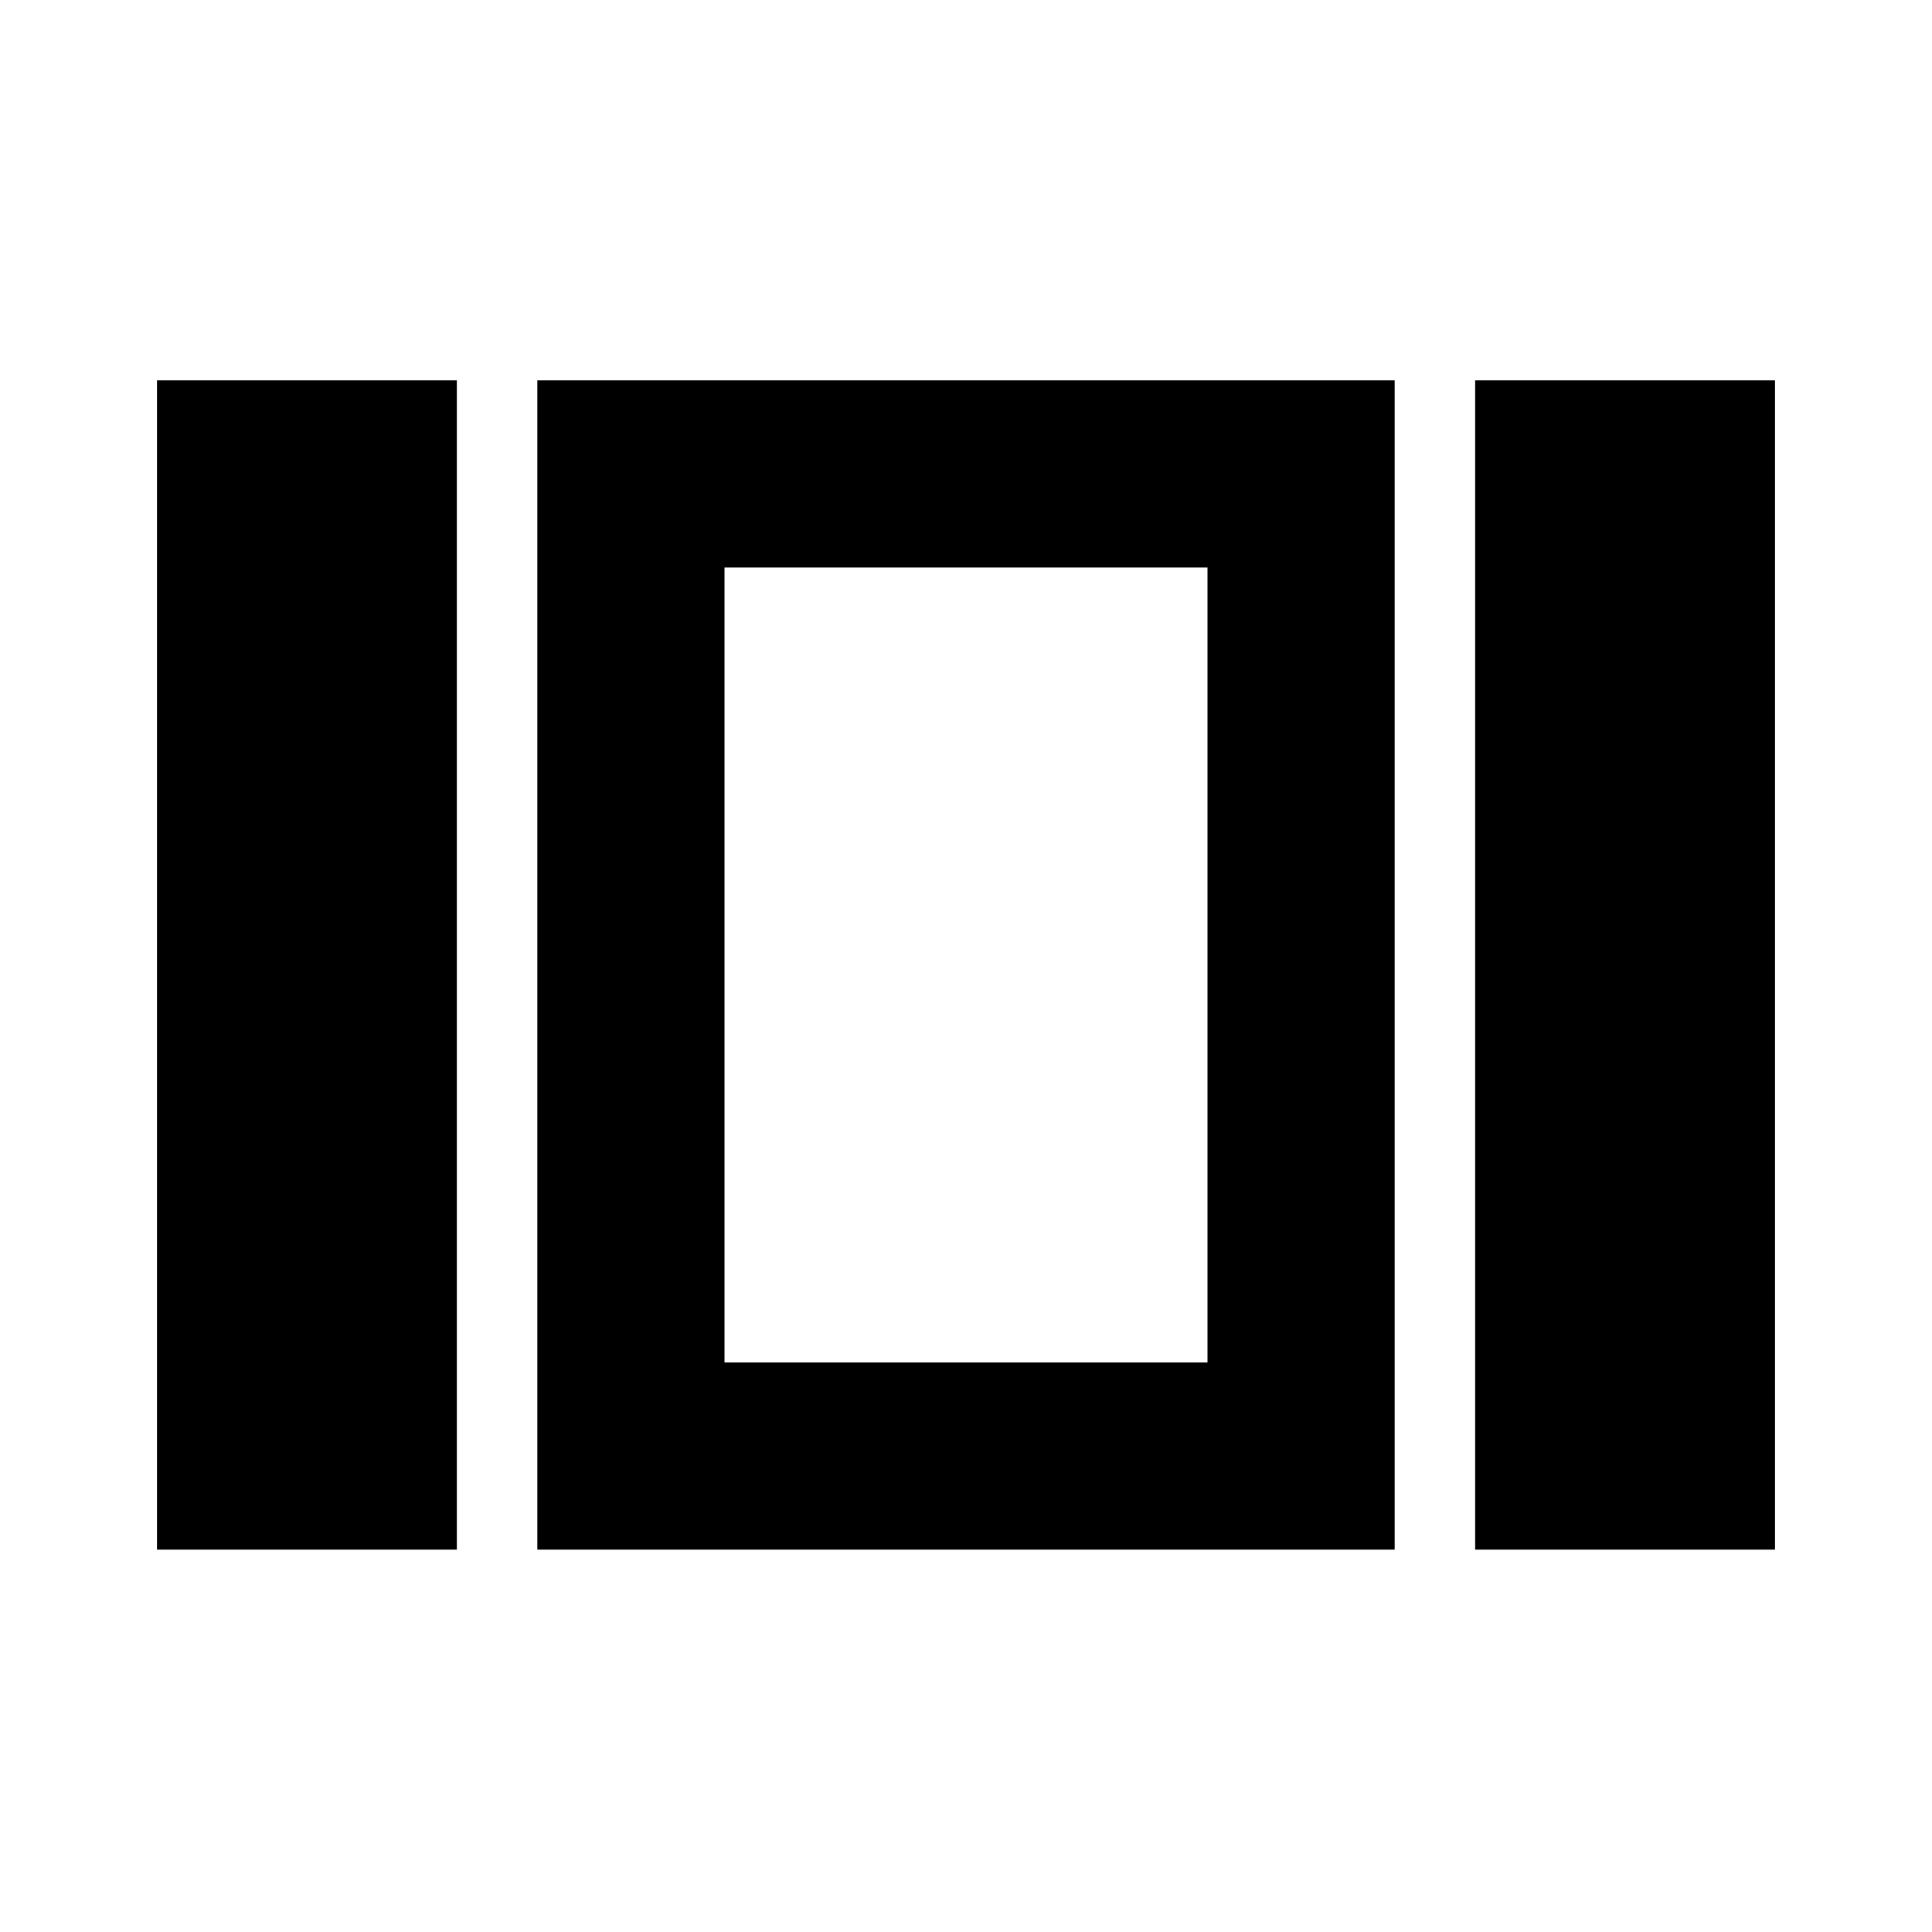 <svg xmlns="http://www.w3.org/2000/svg" height="24" width="24"><path d="M9 7.05v9.875Zm9.325 12.2V4.725h3.725V19.25Zm-11.65 0V4.725h10.65V19.25Zm-4.725 0V4.725h3.725V19.25ZM9 16.925h6V7.05H9Z"/></svg>